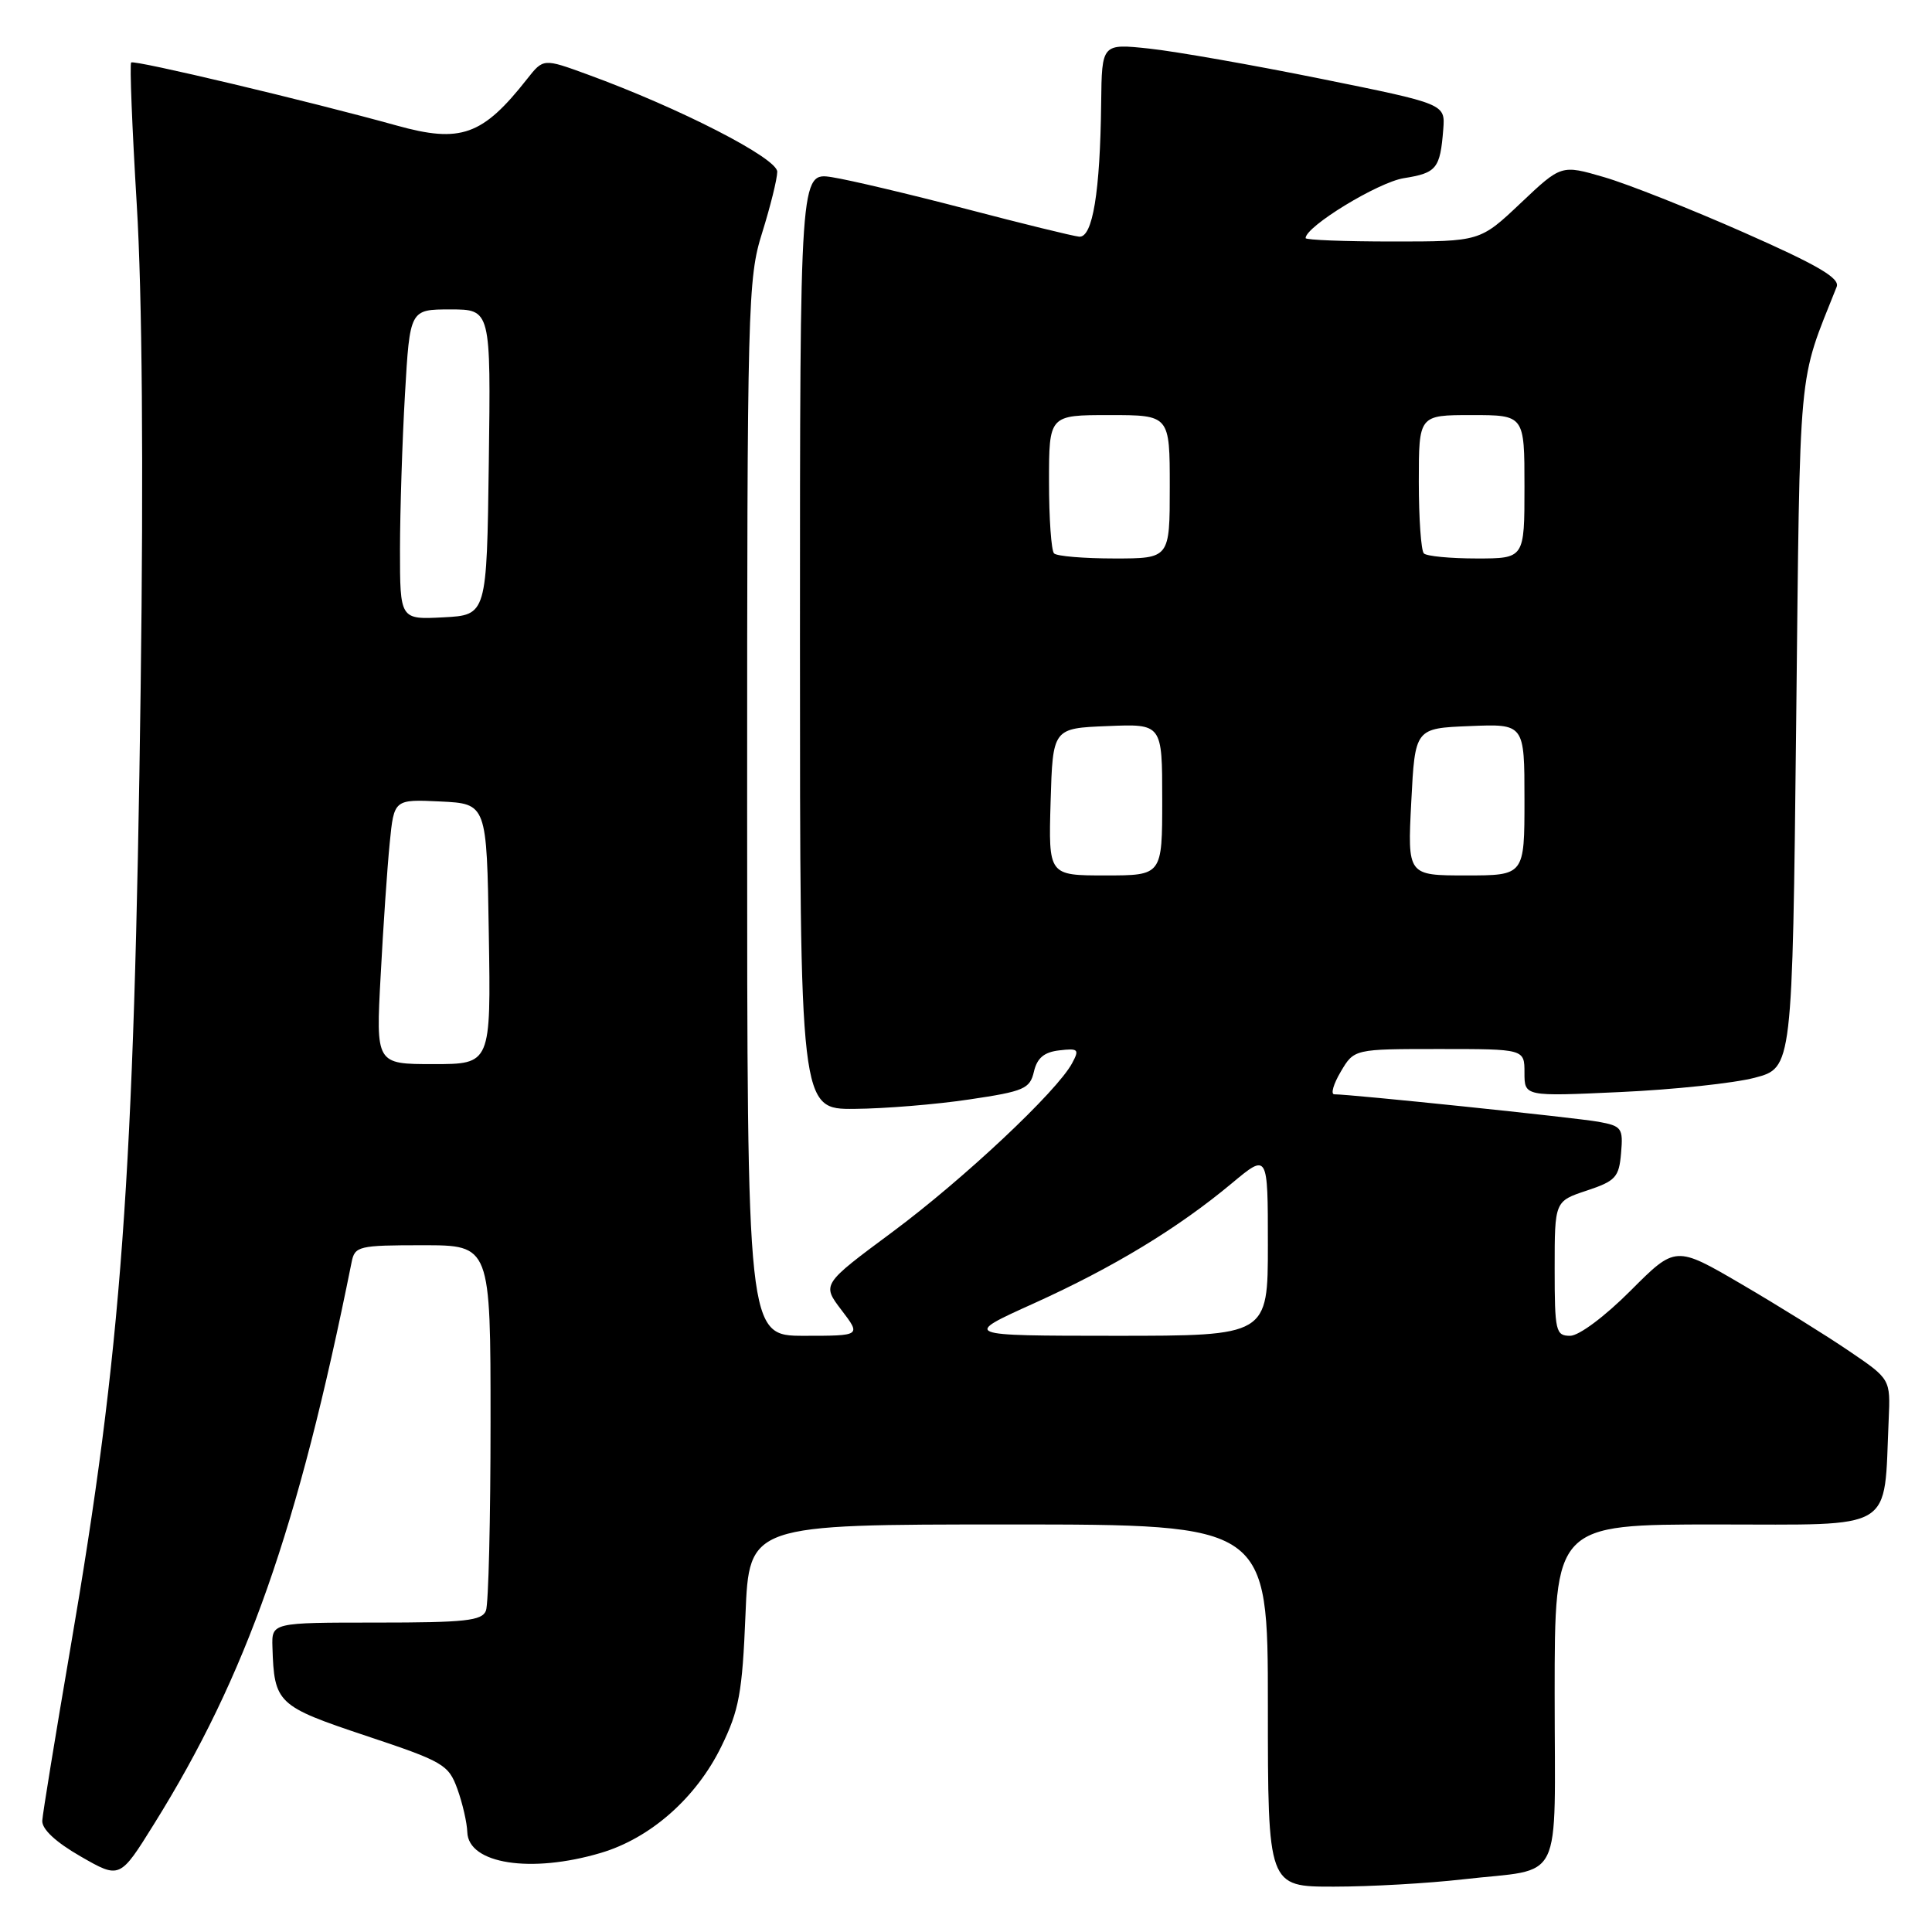 <?xml version="1.0" encoding="UTF-8" standalone="no"?>
<!DOCTYPE svg PUBLIC "-//W3C//DTD SVG 1.1//EN" "http://www.w3.org/Graphics/SVG/1.1/DTD/svg11.dtd" >
<svg xmlns="http://www.w3.org/2000/svg" xmlns:xlink="http://www.w3.org/1999/xlink" version="1.1" viewBox="0 0 256 256">
 <g >
 <path fill="currentColor"
d=" M 193.87 249.02 C 207.38 247.47 206.00 250.27 206.00 224.43 C 206.00 202.00 206.00 202.00 227.44 202.00 C 251.43 202.00 249.59 203.12 250.26 188.12 C 250.50 182.74 250.50 182.74 245.00 179.01 C 241.97 176.95 235.57 172.97 230.76 170.16 C 222.02 165.05 222.02 165.05 216.06 171.02 C 212.65 174.44 209.22 177.00 208.05 177.00 C 206.14 177.00 206.00 176.40 206.00 168.08 C 206.00 159.17 206.00 159.17 210.25 157.76 C 214.08 156.49 214.53 155.99 214.80 152.79 C 215.09 149.48 214.89 149.20 211.80 148.64 C 208.82 148.10 179.01 145.00 176.80 145.00 C 176.30 145.00 176.68 143.65 177.66 142.00 C 179.43 139.00 179.43 139.00 190.72 139.00 C 202.00 139.00 202.00 139.00 202.00 142.14 C 202.00 145.29 202.00 145.29 214.75 144.70 C 221.76 144.38 229.75 143.53 232.50 142.81 C 237.50 141.50 237.50 141.50 238.00 96.00 C 238.54 47.15 238.17 51.10 243.37 38.00 C 243.82 36.86 240.89 35.14 231.08 30.81 C 224.00 27.68 215.65 24.37 212.54 23.47 C 206.88 21.82 206.88 21.82 201.50 26.91 C 196.12 32.00 196.12 32.00 184.56 32.00 C 178.20 32.00 173.00 31.80 173.00 31.55 C 173.00 30.01 182.59 24.16 186.01 23.61 C 190.36 22.92 190.83 22.35 191.24 17.13 C 191.50 13.77 191.50 13.77 175.04 10.44 C 165.99 8.61 155.75 6.81 152.29 6.44 C 146.00 5.77 146.00 5.77 145.91 13.63 C 145.78 25.44 144.78 31.53 142.99 31.36 C 142.17 31.28 135.43 29.63 128.00 27.68 C 120.58 25.74 112.59 23.85 110.25 23.48 C 106.00 22.82 106.00 22.82 106.00 84.91 C 106.00 147.00 106.00 147.00 113.25 146.93 C 117.24 146.90 124.08 146.34 128.46 145.68 C 135.70 144.61 136.47 144.27 137.00 142.00 C 137.42 140.19 138.35 139.41 140.36 139.18 C 142.89 138.88 143.05 139.05 142.06 140.88 C 140.07 144.61 127.66 156.26 118.23 163.26 C 108.90 170.18 108.90 170.18 111.50 173.59 C 114.10 177.00 114.10 177.00 106.55 177.00 C 99.00 177.00 99.00 177.00 99.00 107.09 C 99.00 40.12 99.08 36.91 100.99 30.84 C 102.08 27.35 102.98 23.72 102.99 22.76 C 103.00 20.96 90.06 14.32 77.86 9.87 C 72.00 7.73 72.00 7.73 69.84 10.47 C 63.94 17.97 61.05 19.00 52.55 16.63 C 41.00 13.42 17.77 7.90 17.38 8.28 C 17.17 8.49 17.51 16.95 18.12 27.08 C 18.84 38.90 19.03 61.80 18.64 91.00 C 17.77 156.38 16.13 178.81 9.31 218.50 C 7.33 230.05 5.66 240.29 5.60 241.25 C 5.54 242.37 7.38 244.09 10.69 245.99 C 15.88 248.97 15.88 248.97 20.40 241.71 C 32.68 222.01 39.46 202.73 46.59 167.25 C 47.01 165.12 47.51 165.00 56.02 165.00 C 65.00 165.00 65.00 165.00 65.00 188.42 C 65.00 201.30 64.73 212.55 64.39 213.42 C 63.88 214.76 61.64 215.00 49.89 215.00 C 36.00 215.00 36.00 215.00 36.10 218.25 C 36.33 225.70 36.73 226.07 48.46 229.99 C 58.76 233.42 59.43 233.81 60.61 237.06 C 61.29 238.95 61.88 241.52 61.92 242.77 C 62.06 246.98 70.35 248.27 79.61 245.52 C 86.20 243.57 92.26 238.22 95.58 231.42 C 97.93 226.62 98.36 224.31 98.78 213.94 C 99.27 202.00 99.27 202.00 133.64 202.00 C 168.00 202.00 168.00 202.00 168.00 226.00 C 168.00 250.00 168.00 250.00 176.75 249.99 C 181.56 249.99 189.26 249.55 193.87 249.02 Z  M 137.00 172.70 C 147.54 167.93 156.07 162.76 163.25 156.77 C 168.00 152.81 168.00 152.81 168.00 164.91 C 168.00 177.00 168.00 177.00 147.75 177.00 C 127.50 176.99 127.50 176.99 137.00 172.70 Z  M 50.44 129.25 C 50.78 122.79 51.32 114.89 51.64 111.70 C 52.21 105.91 52.21 105.91 58.35 106.20 C 64.50 106.50 64.50 106.50 64.77 123.75 C 65.05 141.00 65.05 141.00 57.42 141.00 C 49.80 141.00 49.80 141.00 50.44 129.25 Z  M 139.21 106.25 C 139.50 96.50 139.50 96.50 146.75 96.21 C 154.00 95.91 154.00 95.91 154.00 105.96 C 154.00 116.00 154.00 116.00 146.46 116.00 C 138.93 116.00 138.93 116.00 139.21 106.25 Z  M 187.00 106.25 C 187.50 96.50 187.50 96.50 194.75 96.21 C 202.00 95.91 202.00 95.91 202.00 105.96 C 202.00 116.00 202.00 116.00 194.25 116.00 C 186.50 116.00 186.50 116.00 187.00 106.25 Z  M 53.00 72.80 C 53.01 67.68 53.30 58.44 53.66 52.25 C 54.31 41.00 54.31 41.00 59.67 41.00 C 65.04 41.00 65.04 41.00 64.77 61.25 C 64.50 81.50 64.50 81.50 58.75 81.80 C 53.00 82.10 53.00 82.10 53.00 72.80 Z  M 139.67 73.33 C 139.30 72.97 139.00 68.69 139.00 63.83 C 139.00 55.00 139.00 55.00 147.00 55.00 C 155.00 55.00 155.00 55.00 155.00 64.50 C 155.00 74.00 155.00 74.00 147.67 74.00 C 143.63 74.00 140.03 73.70 139.67 73.33 Z  M 188.67 73.33 C 188.30 72.97 188.00 68.69 188.00 63.83 C 188.00 55.00 188.00 55.00 195.00 55.00 C 202.00 55.00 202.00 55.00 202.00 64.50 C 202.00 74.00 202.00 74.00 195.67 74.00 C 192.18 74.00 189.03 73.70 188.67 73.33 Z "/>
</g>
</svg>